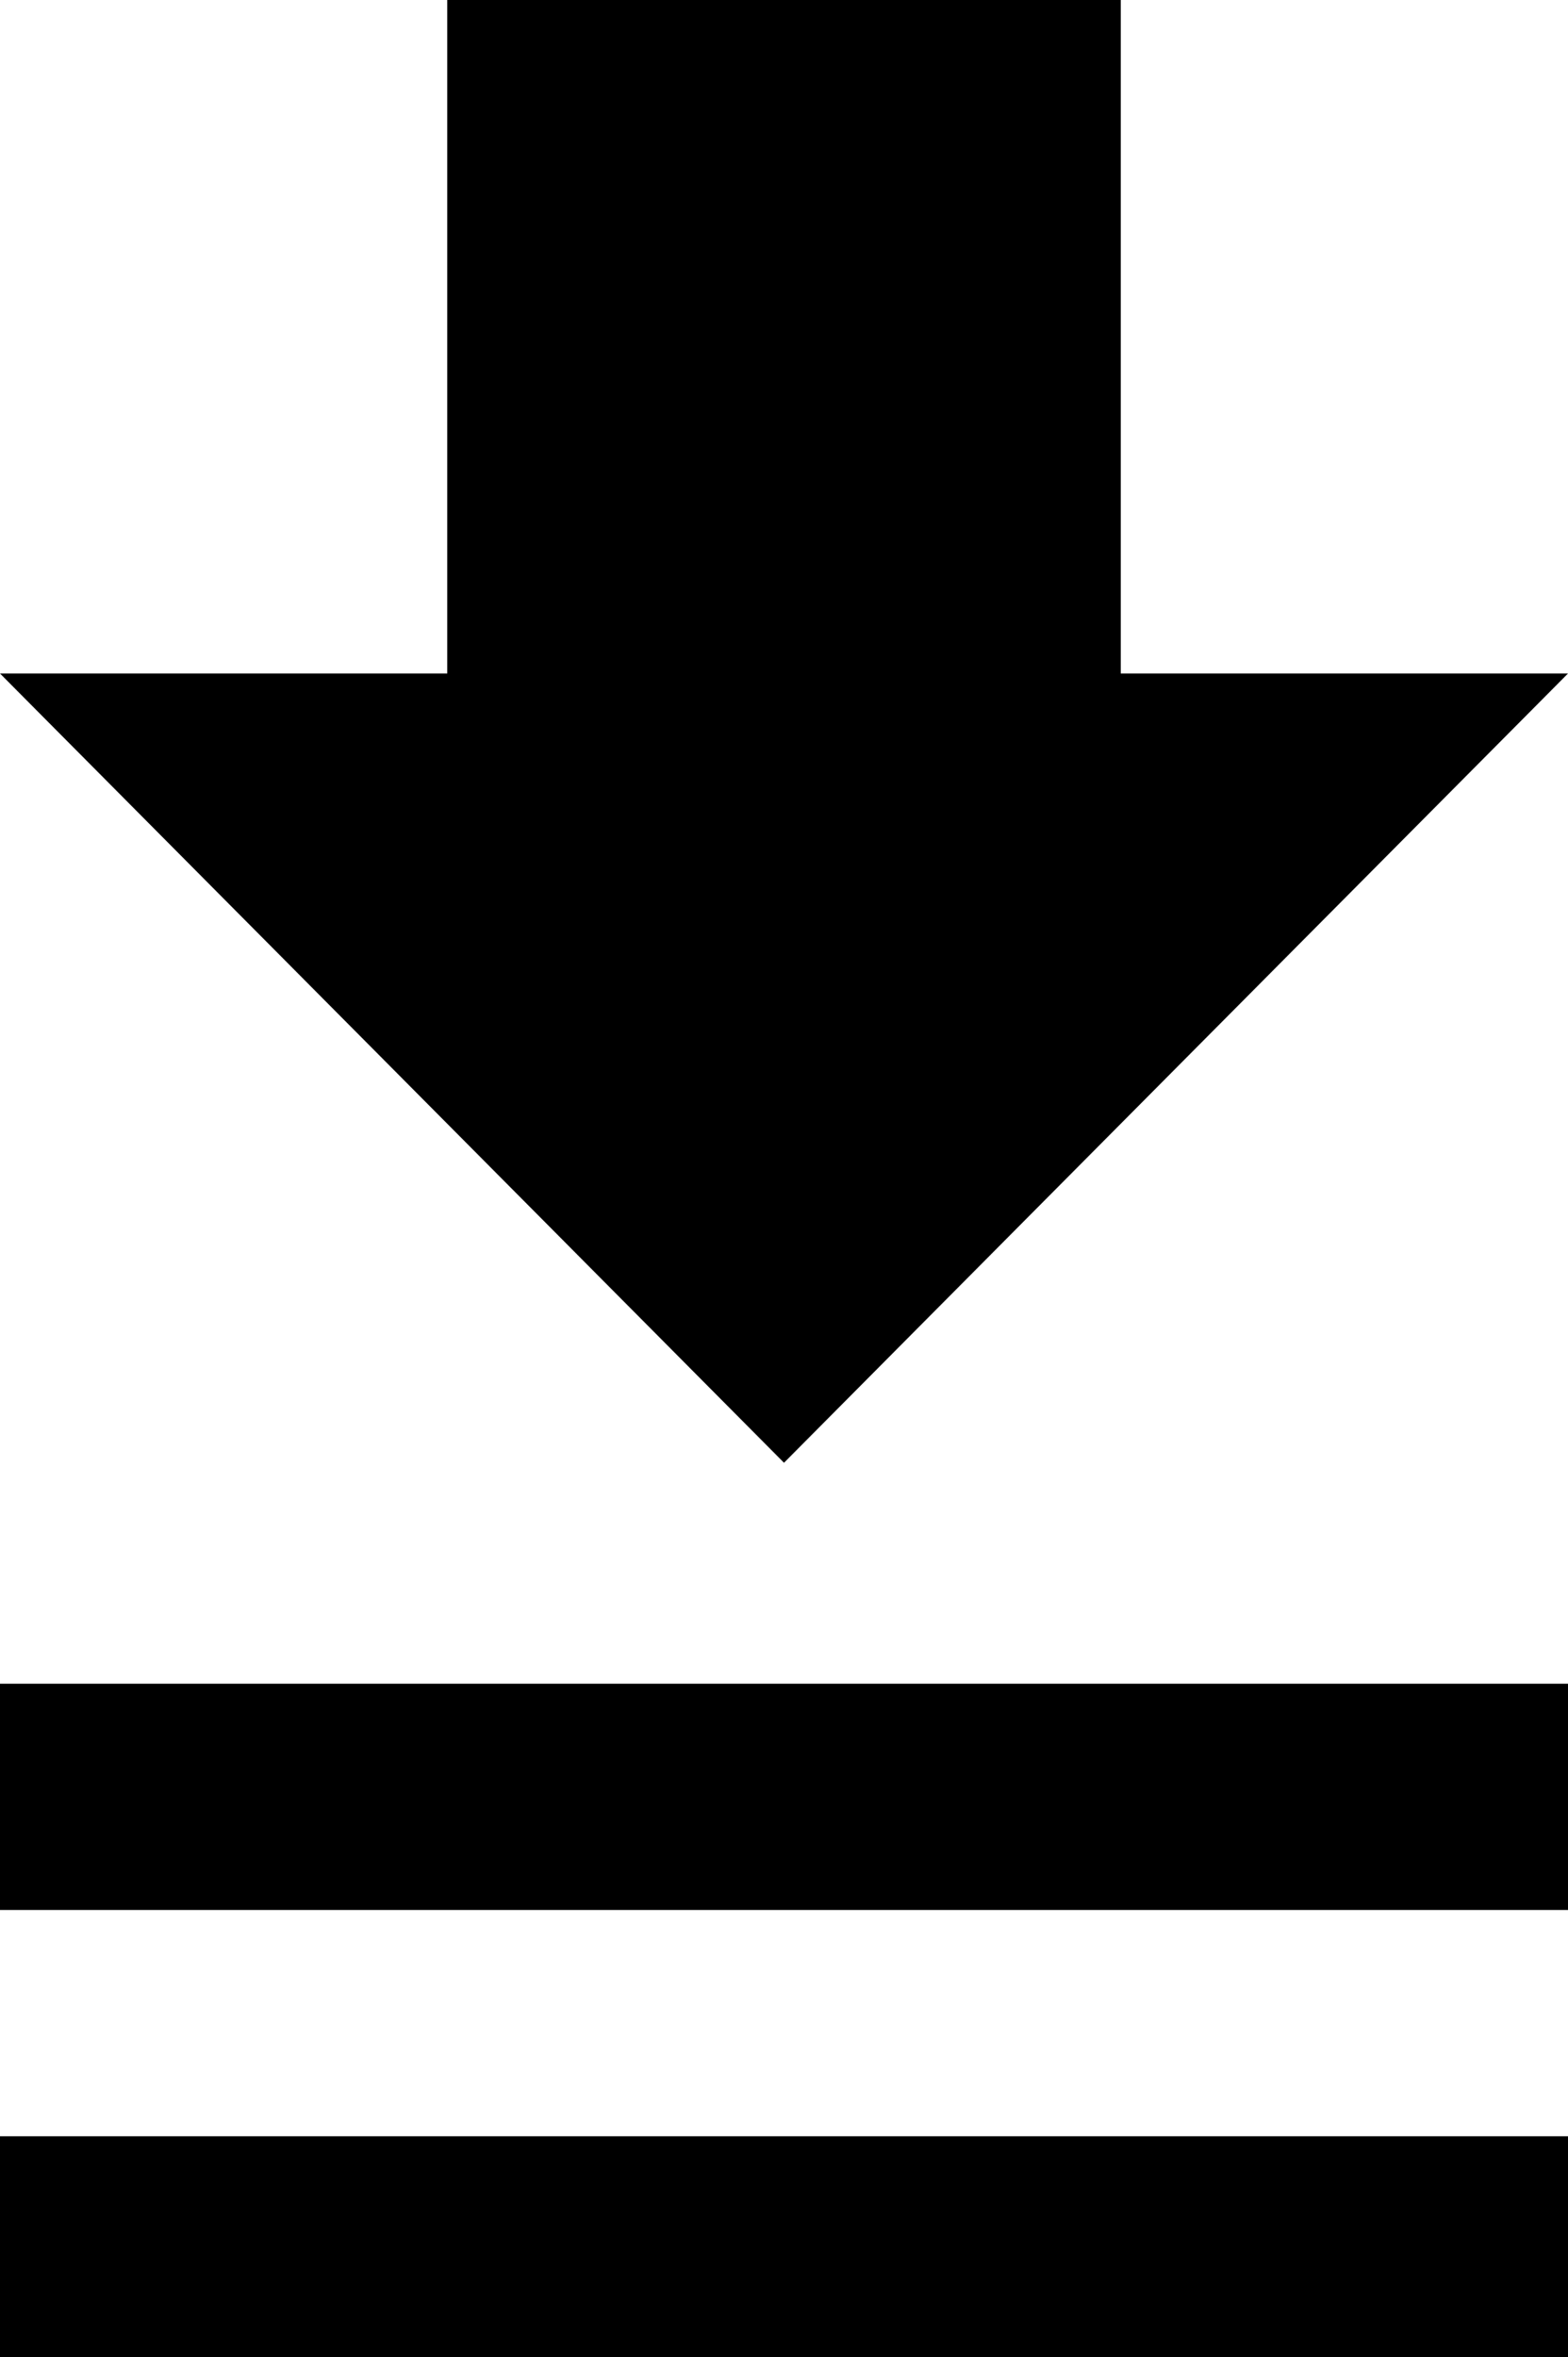 <svg xmlns="http://www.w3.org/2000/svg" viewBox="107 -21 298 448">
      <g transform="scale(1 -1) translate(0 -406)">
        <path d="M192 427V299H107L256 149L405 299H320V427ZM107 107V64H405V107ZM107 21V-21H405V21Z" />
      </g>
    </svg>